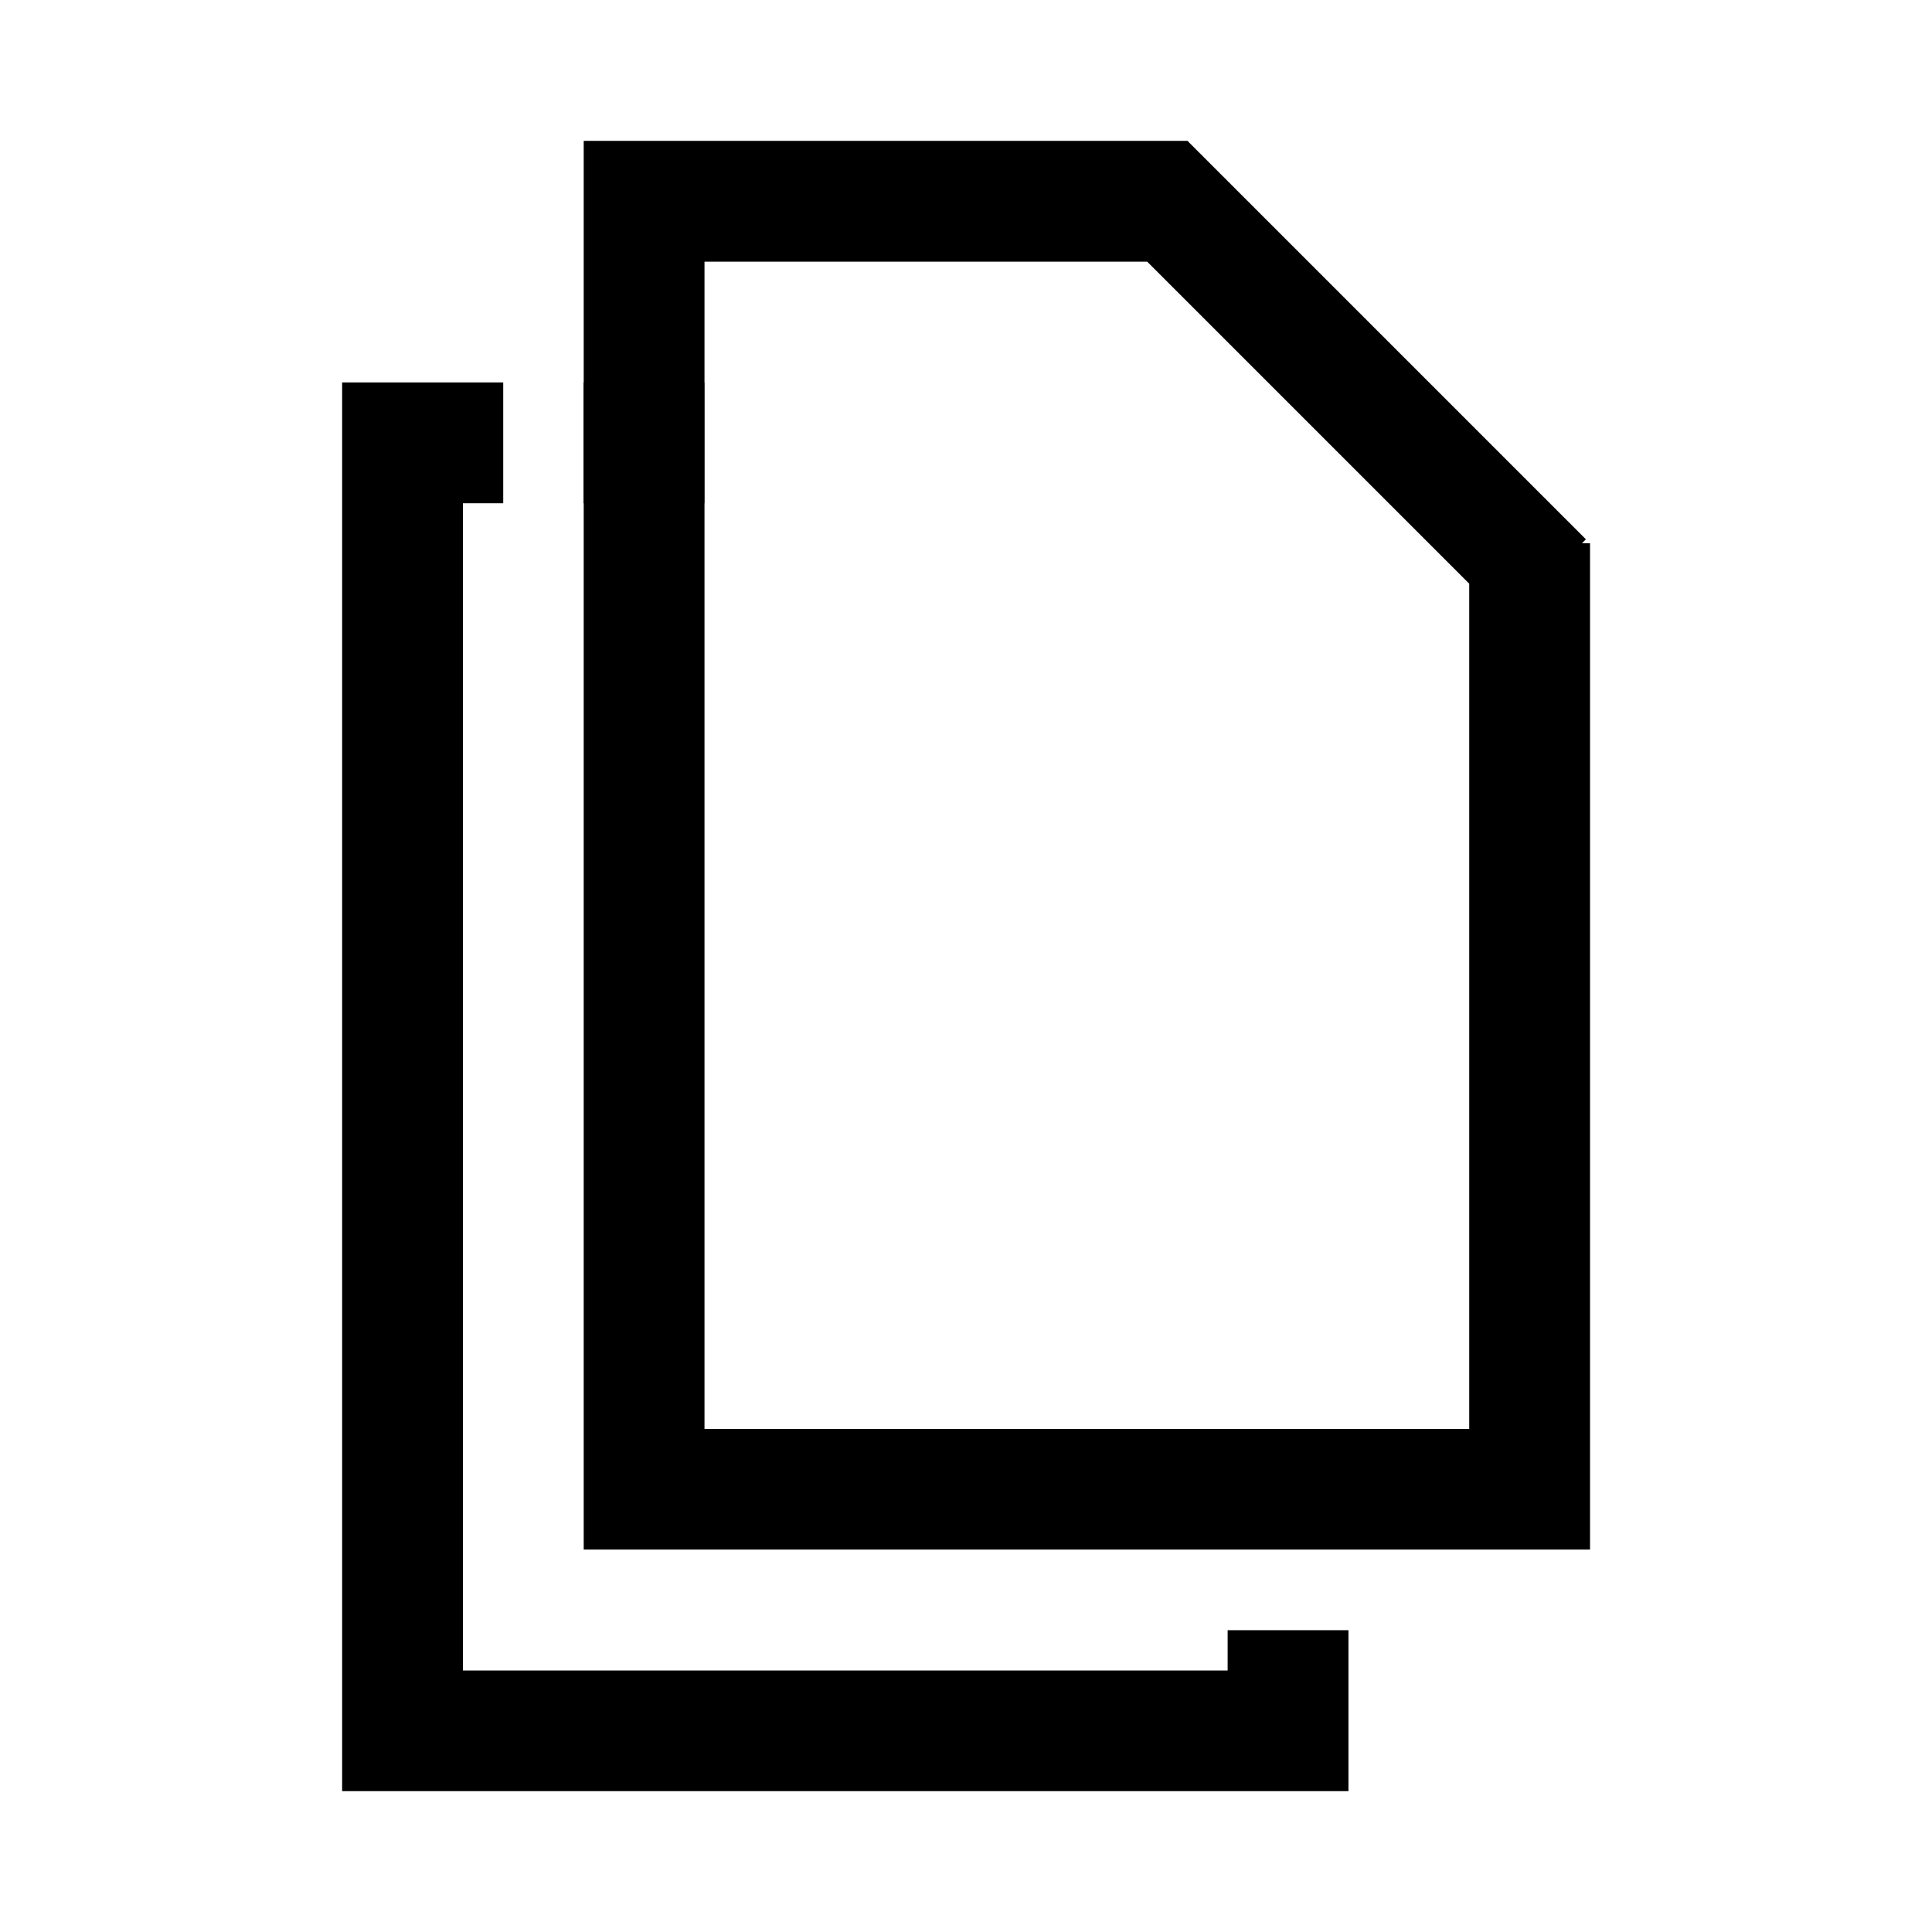 <?xml version="1.0" encoding="UTF-8"?>
<svg version="1.1" xmlns="http://www.w3.org/2000/svg" viewBox="0 0 12.7 12.7" >
 <path d="m2.249 2.514v9.26h6.615v-1.058h-0.794v0.265h-5.027v-7.673h0.265v-0.794zm1.587 0v0.794h0.794v-0.794z"         style="paint-order:stroke fill markers"/>
 <path d="m3.837 0.926v9.26h6.615v-6.615h-0.053l0.026-0.026-2.619-2.619zm0.794 0.794h2.91l2.117 2.117v5.556h        -5.027z" style="paint-order:stroke fill markers"/>
</svg>